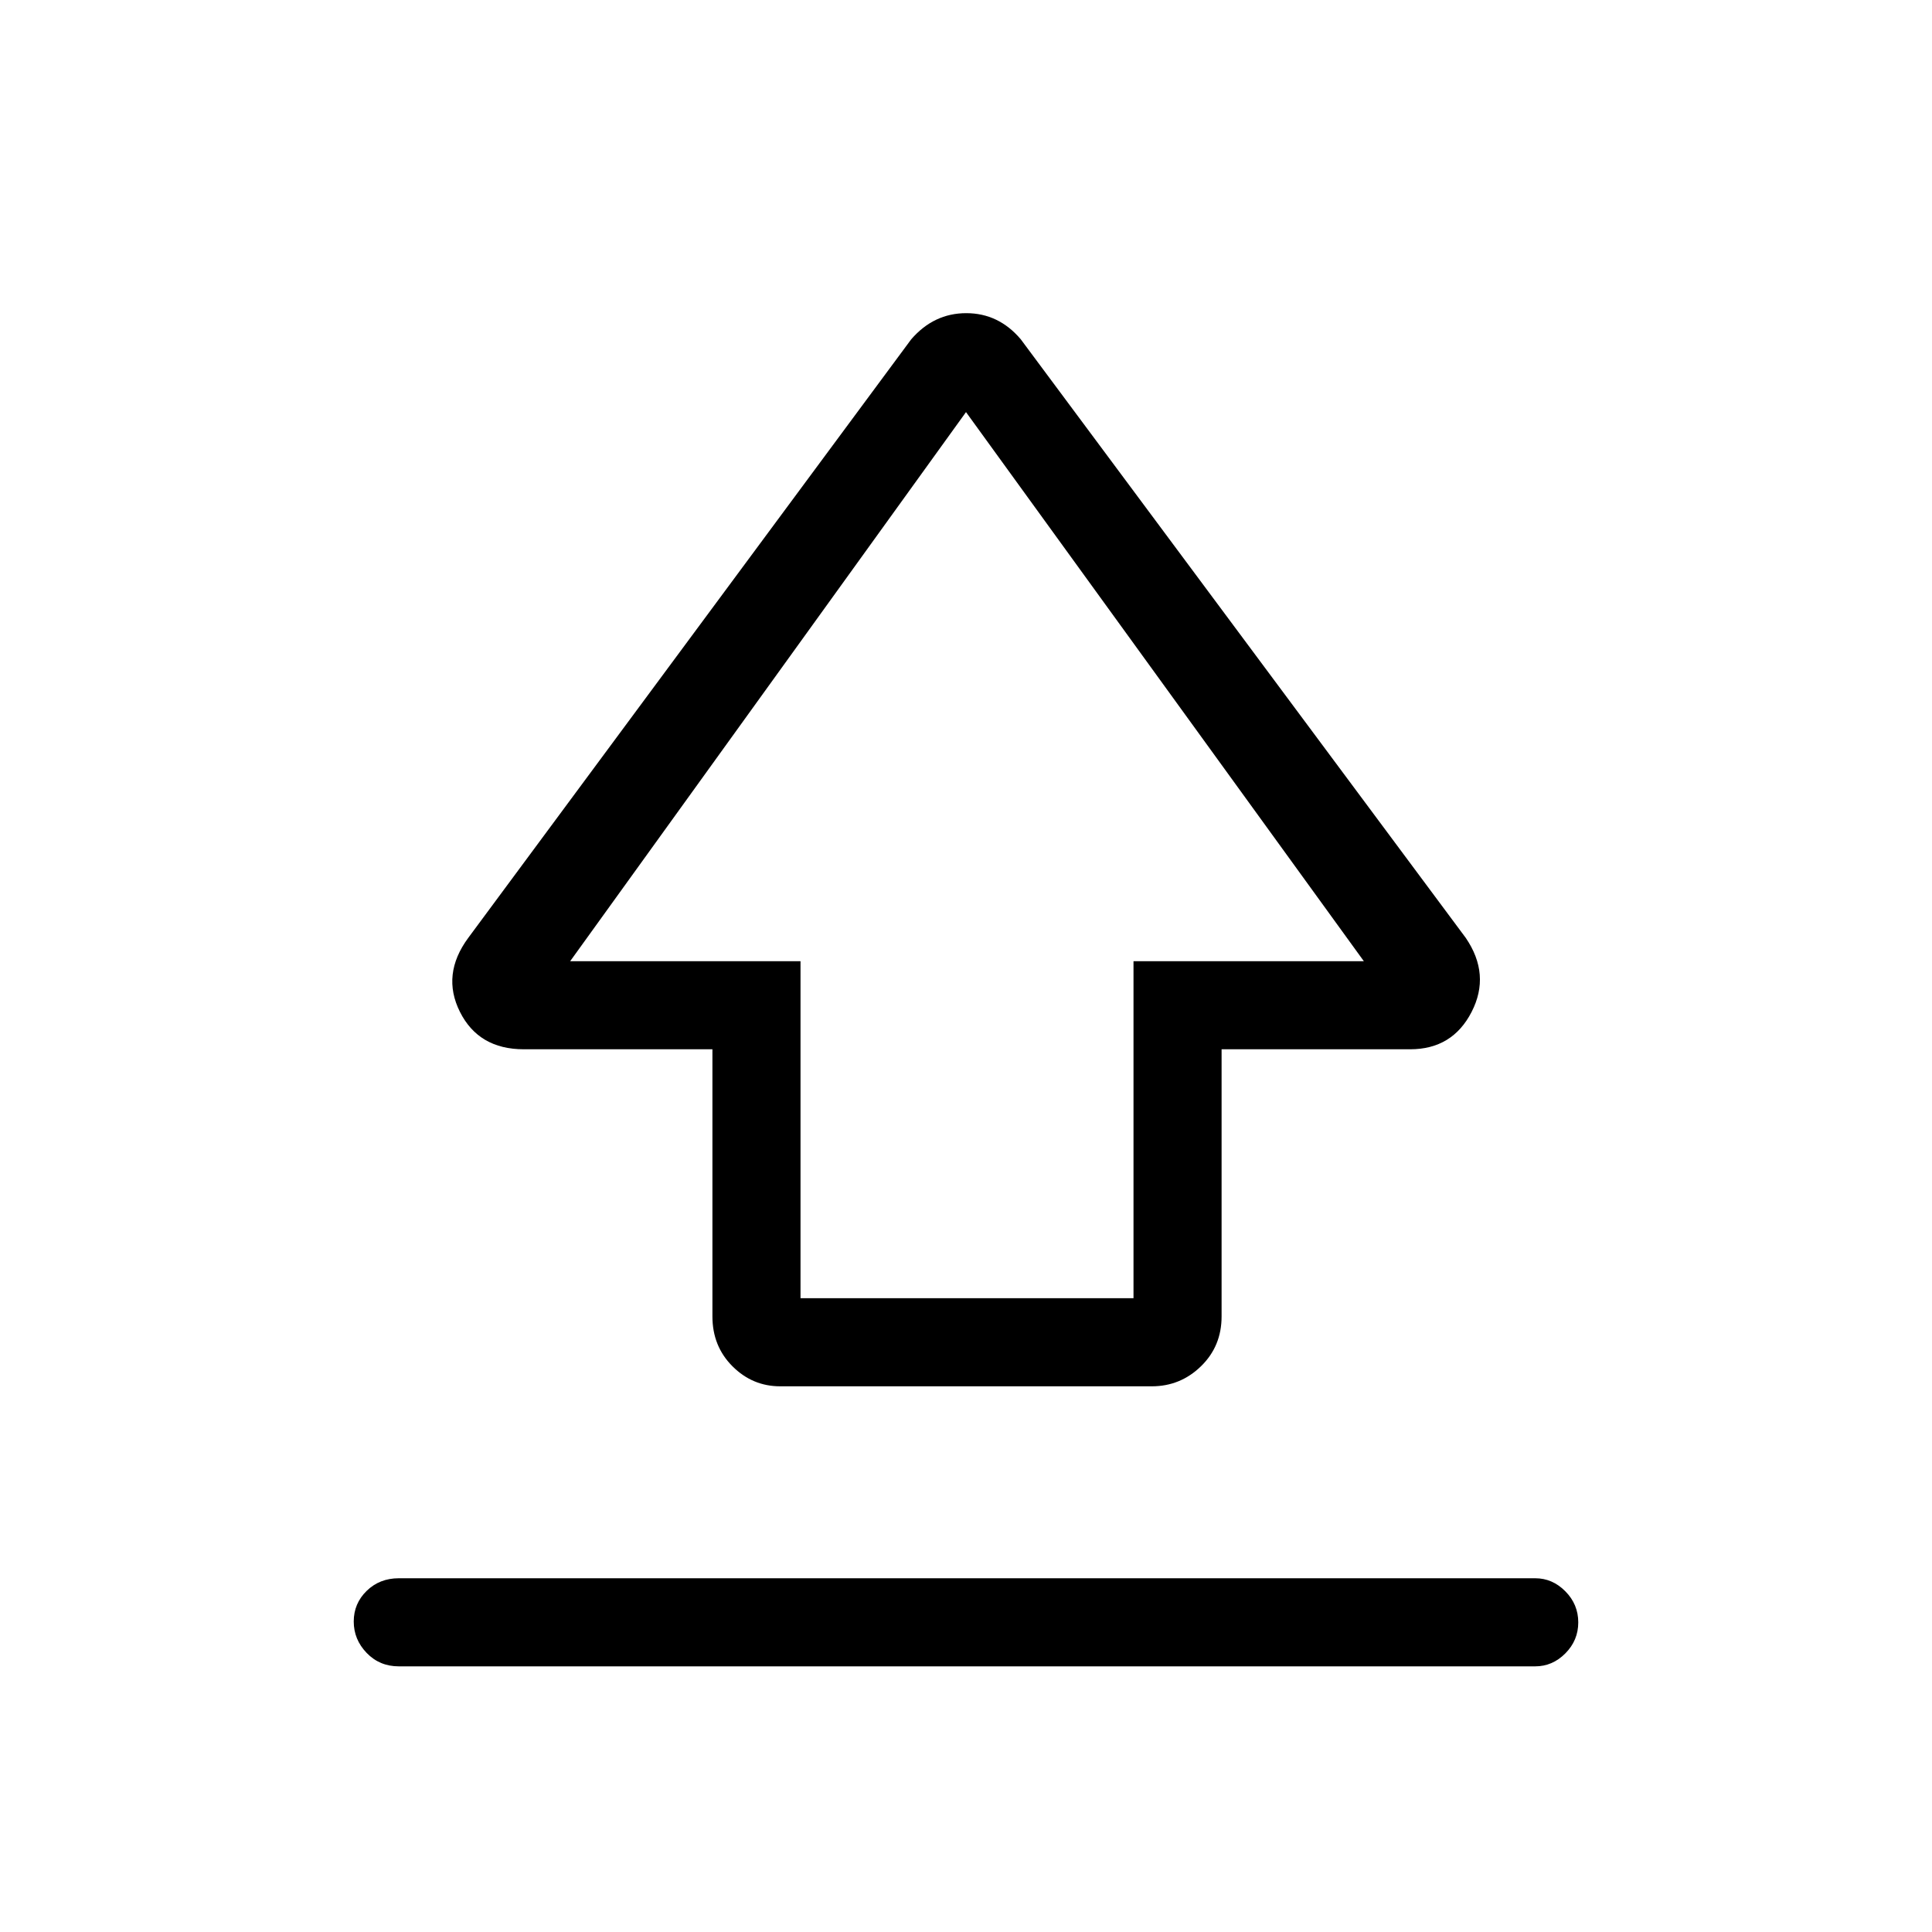 <svg xmlns="http://www.w3.org/2000/svg" height="48" viewBox="0 -960 960 960" width="48"><path d="M354-305.85v-132.77h-93.7q-22.43 0-31.75-18.57-9.32-18.58 4.14-36.81l220.08-297.39q11.24-13 27.35-13t27.11 13L728.31-494q12.46 18.23 2.93 36.81-9.53 18.57-30.54 18.57H607v132.77q0 14.77-10.24 24.74-10.23 9.96-24.45 9.96H387.69q-13.79 0-23.74-9.96-9.95-9.97-9.95-24.74Zm43.77-9.07h165.46v-167.46h114.46L480-755.23 283.31-482.38h114.46v167.46ZM480-539.46ZM198.15-132q-9.53 0-15.96-6.67-6.42-6.67-6.42-15.61 0-8.95 6.42-15.22 6.43-6.27 15.96-6.27h564.7q8.56 0 14.97 6.49 6.41 6.48 6.41 15.43 0 8.94-6.41 15.4-6.41 6.45-14.97 6.45h-564.7Z"/></svg>